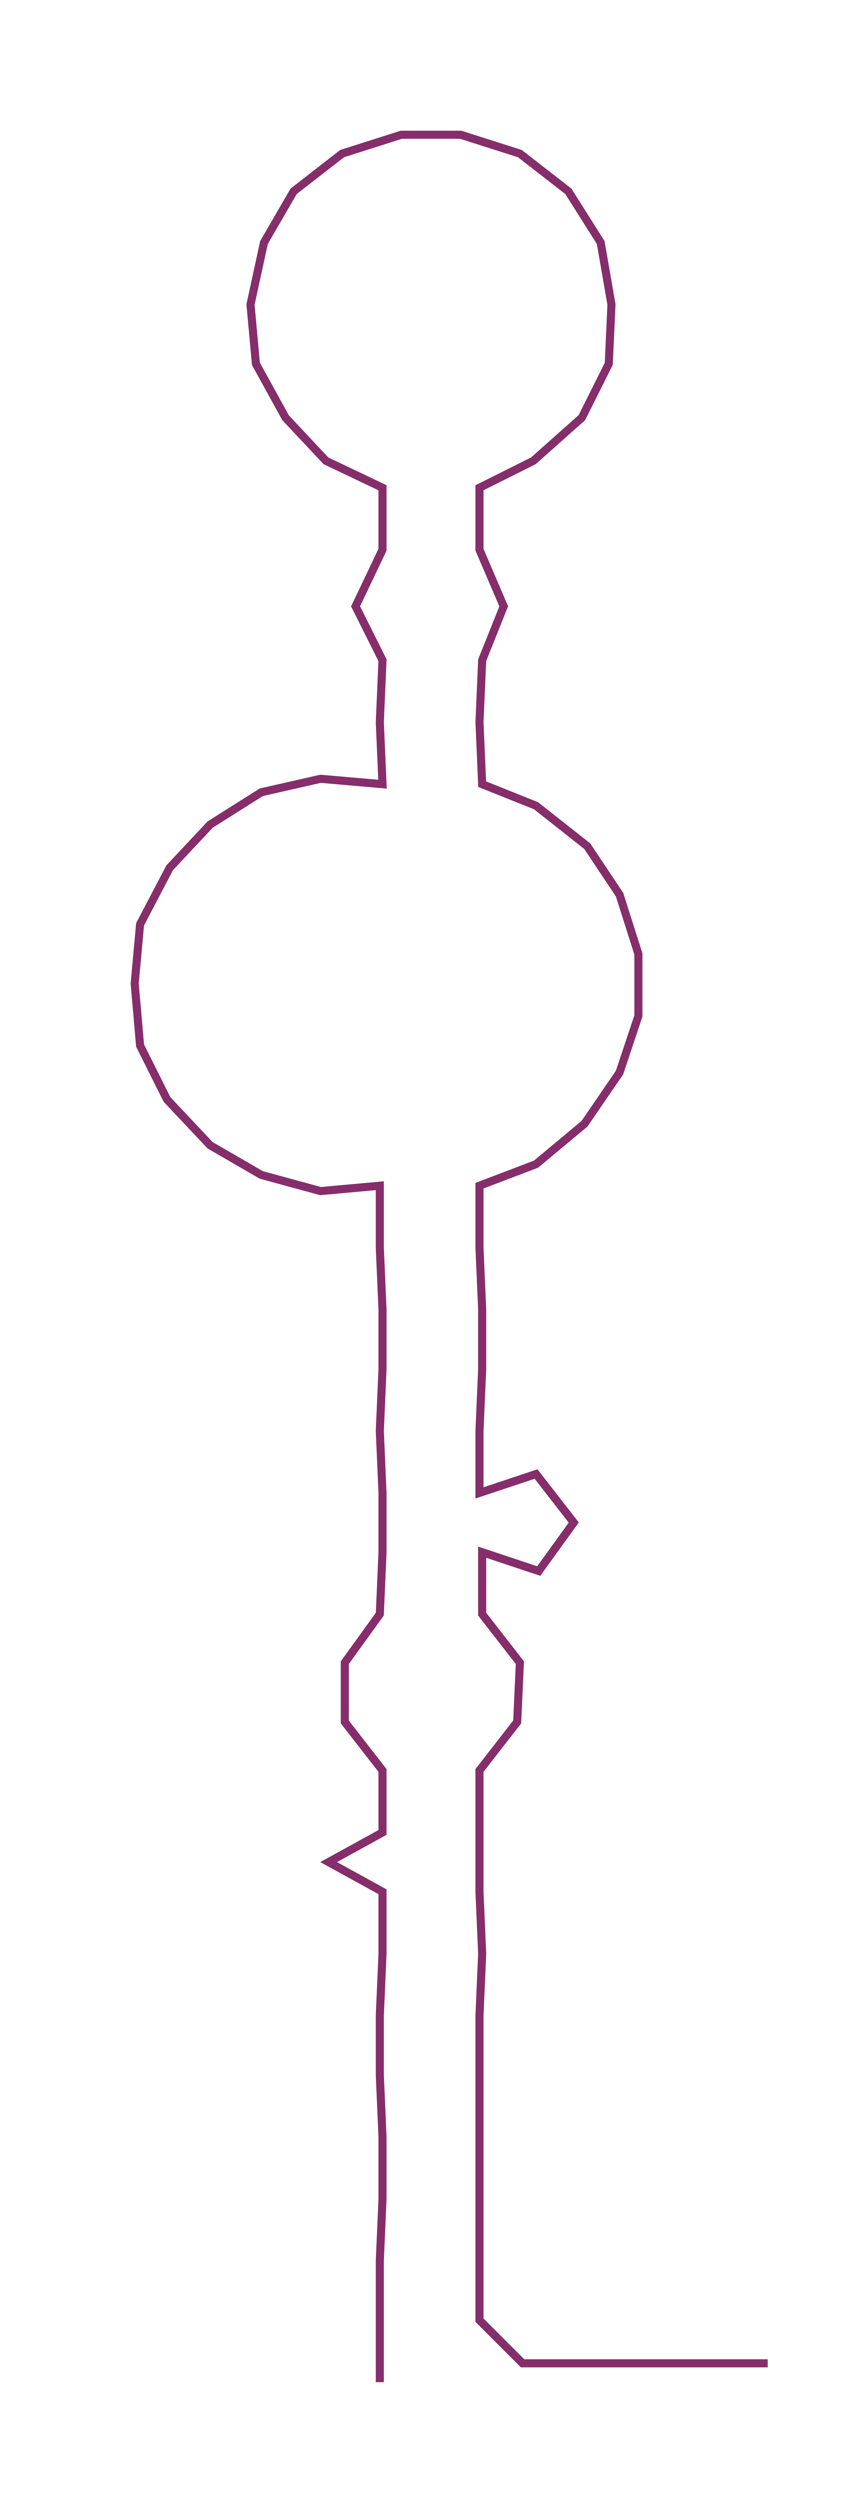 <ns0:svg xmlns:ns0="http://www.w3.org/2000/svg" width="101.196px" height="300px" viewBox="0 0 312.955 927.765"><ns0:path style="stroke:#862d6b;stroke-width:3px;fill:none;" d="M141 884 L141 884 L141 861 L141 839 L142 816 L142 793 L141 770 L141 748 L142 725 L142 702 L122 691 L142 680 L142 657 L128 639 L128 617 L141 599 L142 576 L142 554 L141 531 L142 508 L142 486 L141 463 L141 440 L119 442 L97 436 L78 425 L62 408 L52 388 L50 365 L52 343 L63 322 L78 306 L97 294 L119 289 L142 291 L141 268 L142 245 L132 225 L142 204 L142 181 L121 171 L106 155 L95 135 L93 113 L98 90 L109 71 L127 57 L149 50 L171 50 L193 57 L211 71 L223 90 L227 113 L226 135 L216 155 L198 171 L178 181 L178 204 L187 225 L179 245 L178 268 L179 291 L199 299 L218 314 L230 332 L237 354 L237 377 L230 398 L217 417 L199 432 L178 440 L178 463 L179 486 L179 508 L178 531 L178 554 L199 547 L213 565 L200 583 L179 576 L179 599 L193 617 L192 639 L178 657 L178 680 L178 702 L179 725 L178 748 L178 770 L178 793 L178 816 L178 839 L178 861 L194 877 L217 877 L240 877 L262 877 L285 877" /></ns0:svg>